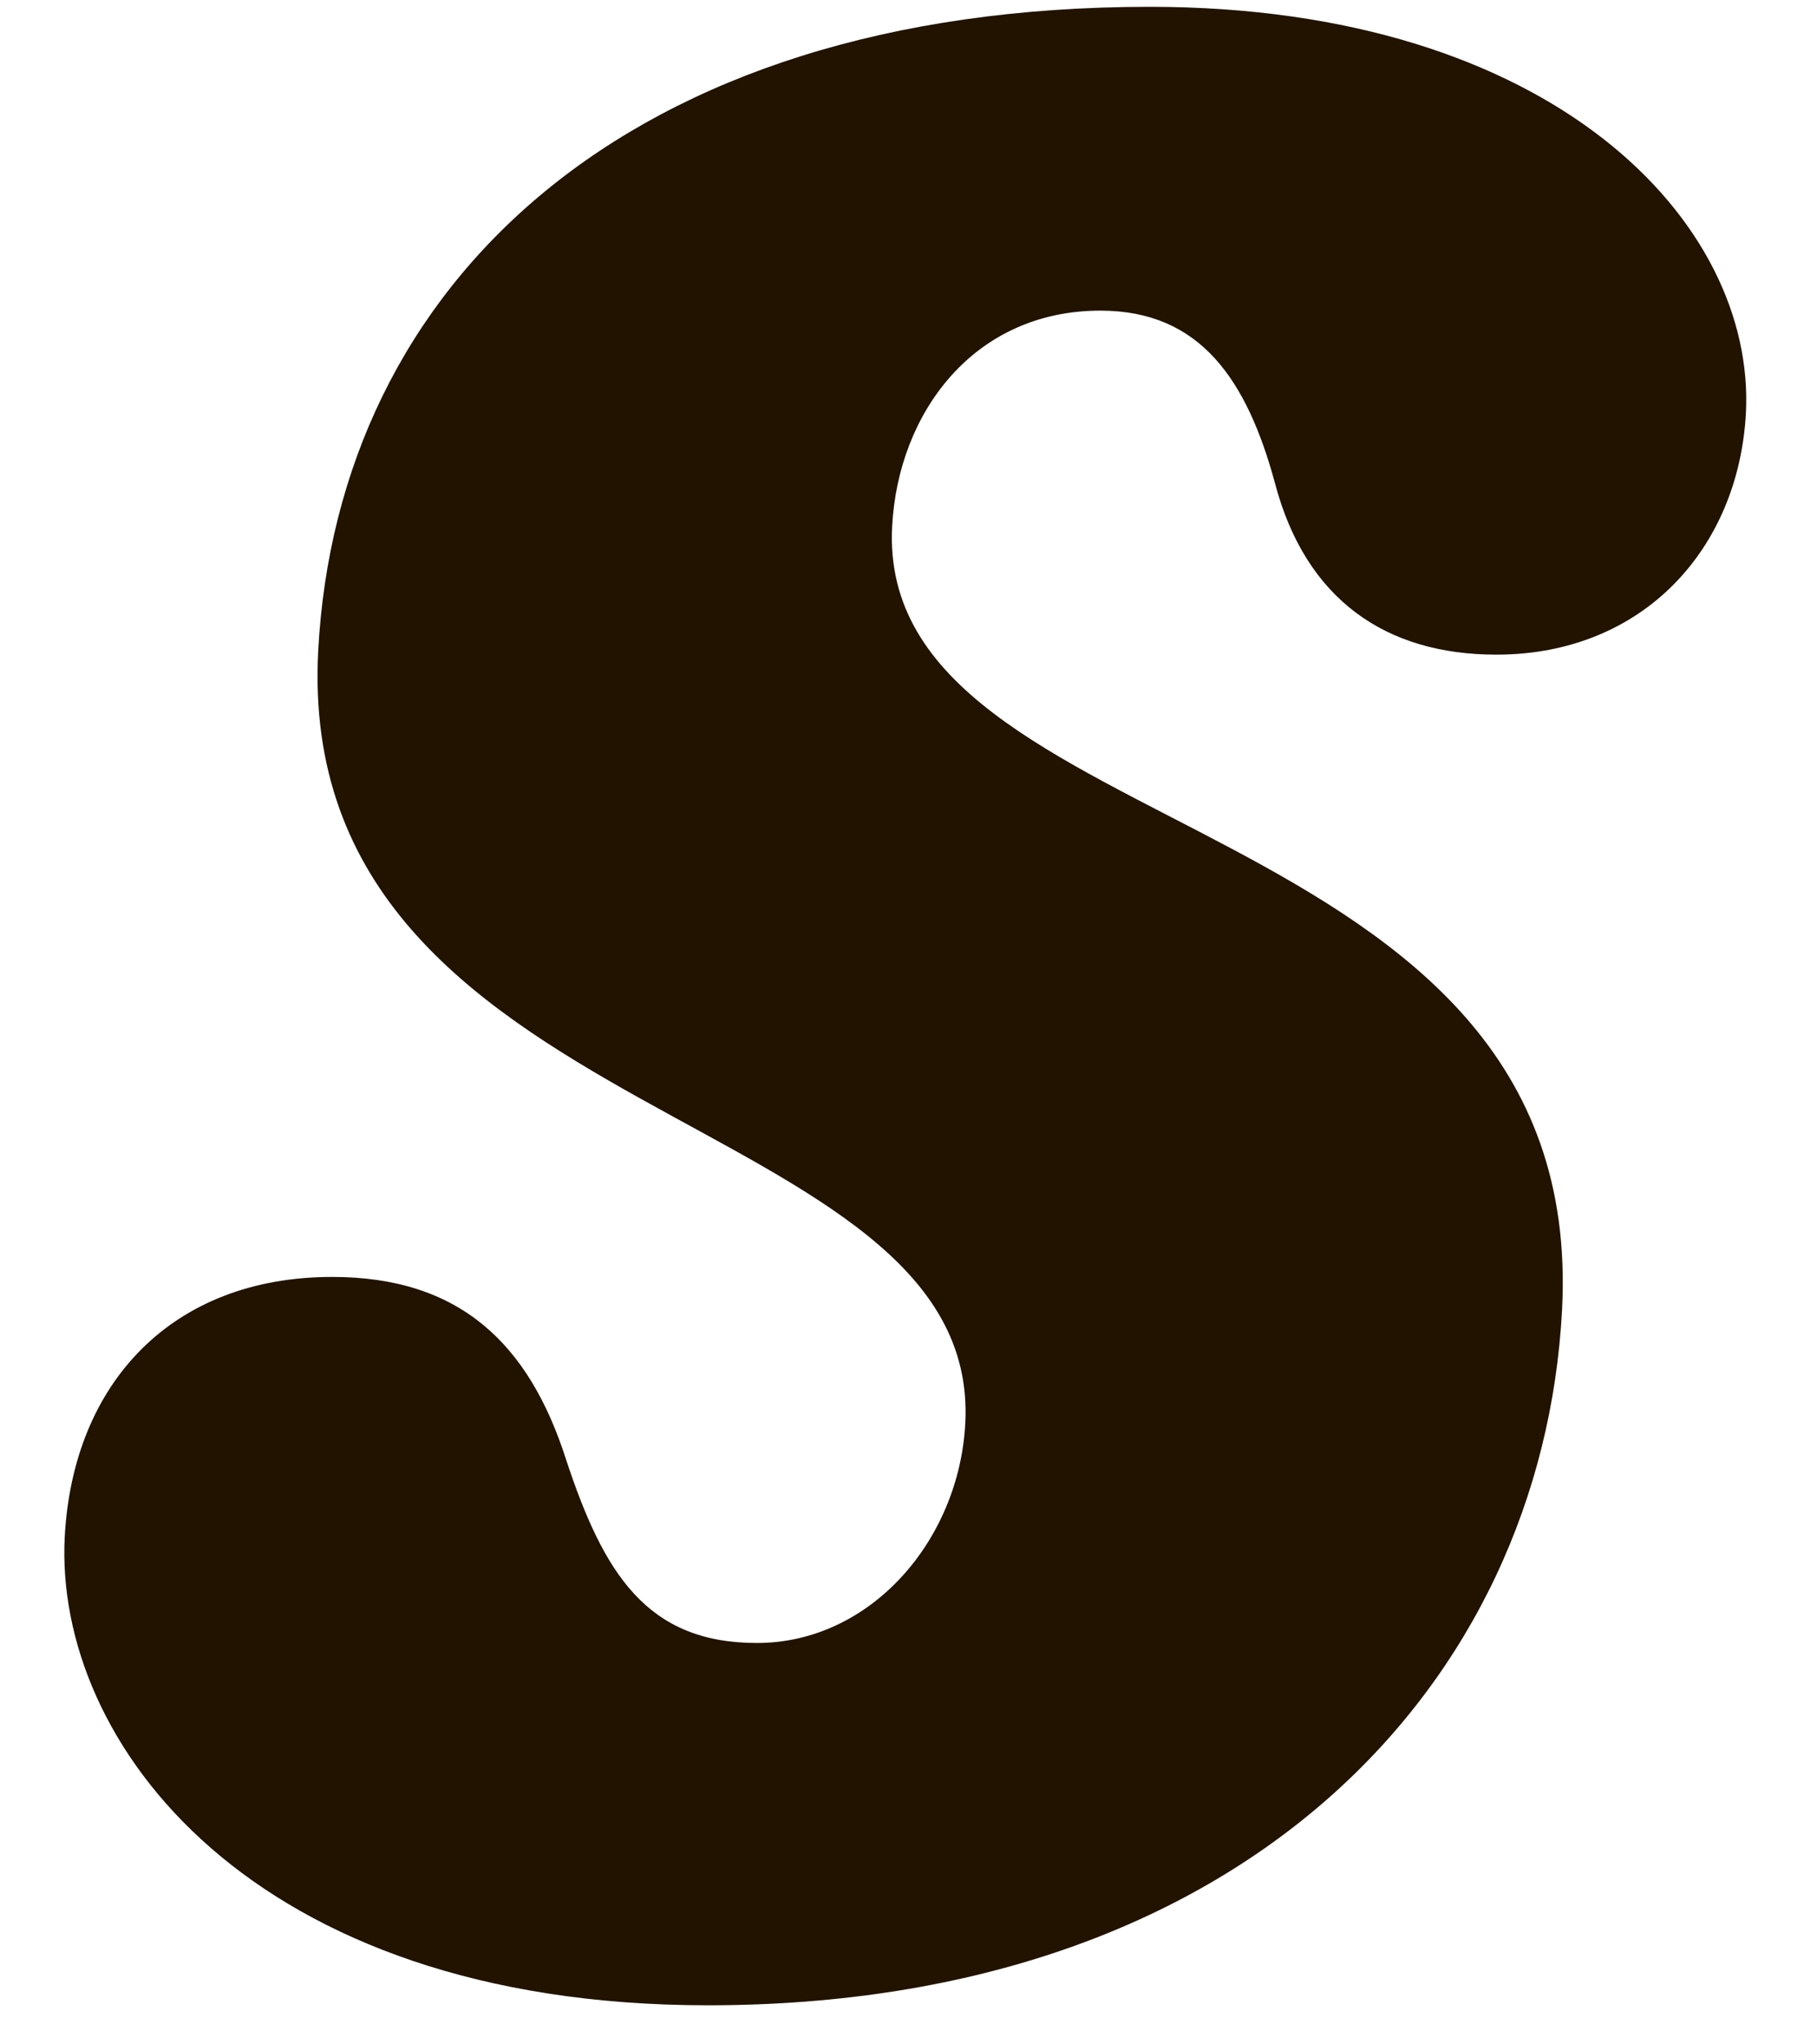 <svg xmlns="http://www.w3.org/2000/svg" width="16" height="18" viewBox="0 0 16 18">
    <path fill="#211300" fill-rule="evenodd" d="M13.176 5.764c-.97 0-1.68-.483-1.95-1.514-.246-.903-.655-1.515-1.536-1.515-1.117 0-1.782.902-1.834 1.9-.149 2.838 6.134 2.418 5.899 6.898-.173 3.287-2.79 6.123-7.522 6.123-4.027 0-5.757-2.32-5.663-4.124.072-1.354.944-2.289 2.355-2.289 1.117 0 1.732.58 2.061 1.612.33.999.71 1.611 1.679 1.611 1 0 1.781-.902 1.835-1.934.147-2.804-5.919-2.578-5.698-6.8C2.971 2.51 5.509.06 10.124.06c3.556 0 5.337 1.901 5.25 3.577-.064 1.193-.905 2.127-2.198 2.127"/>
</svg>
